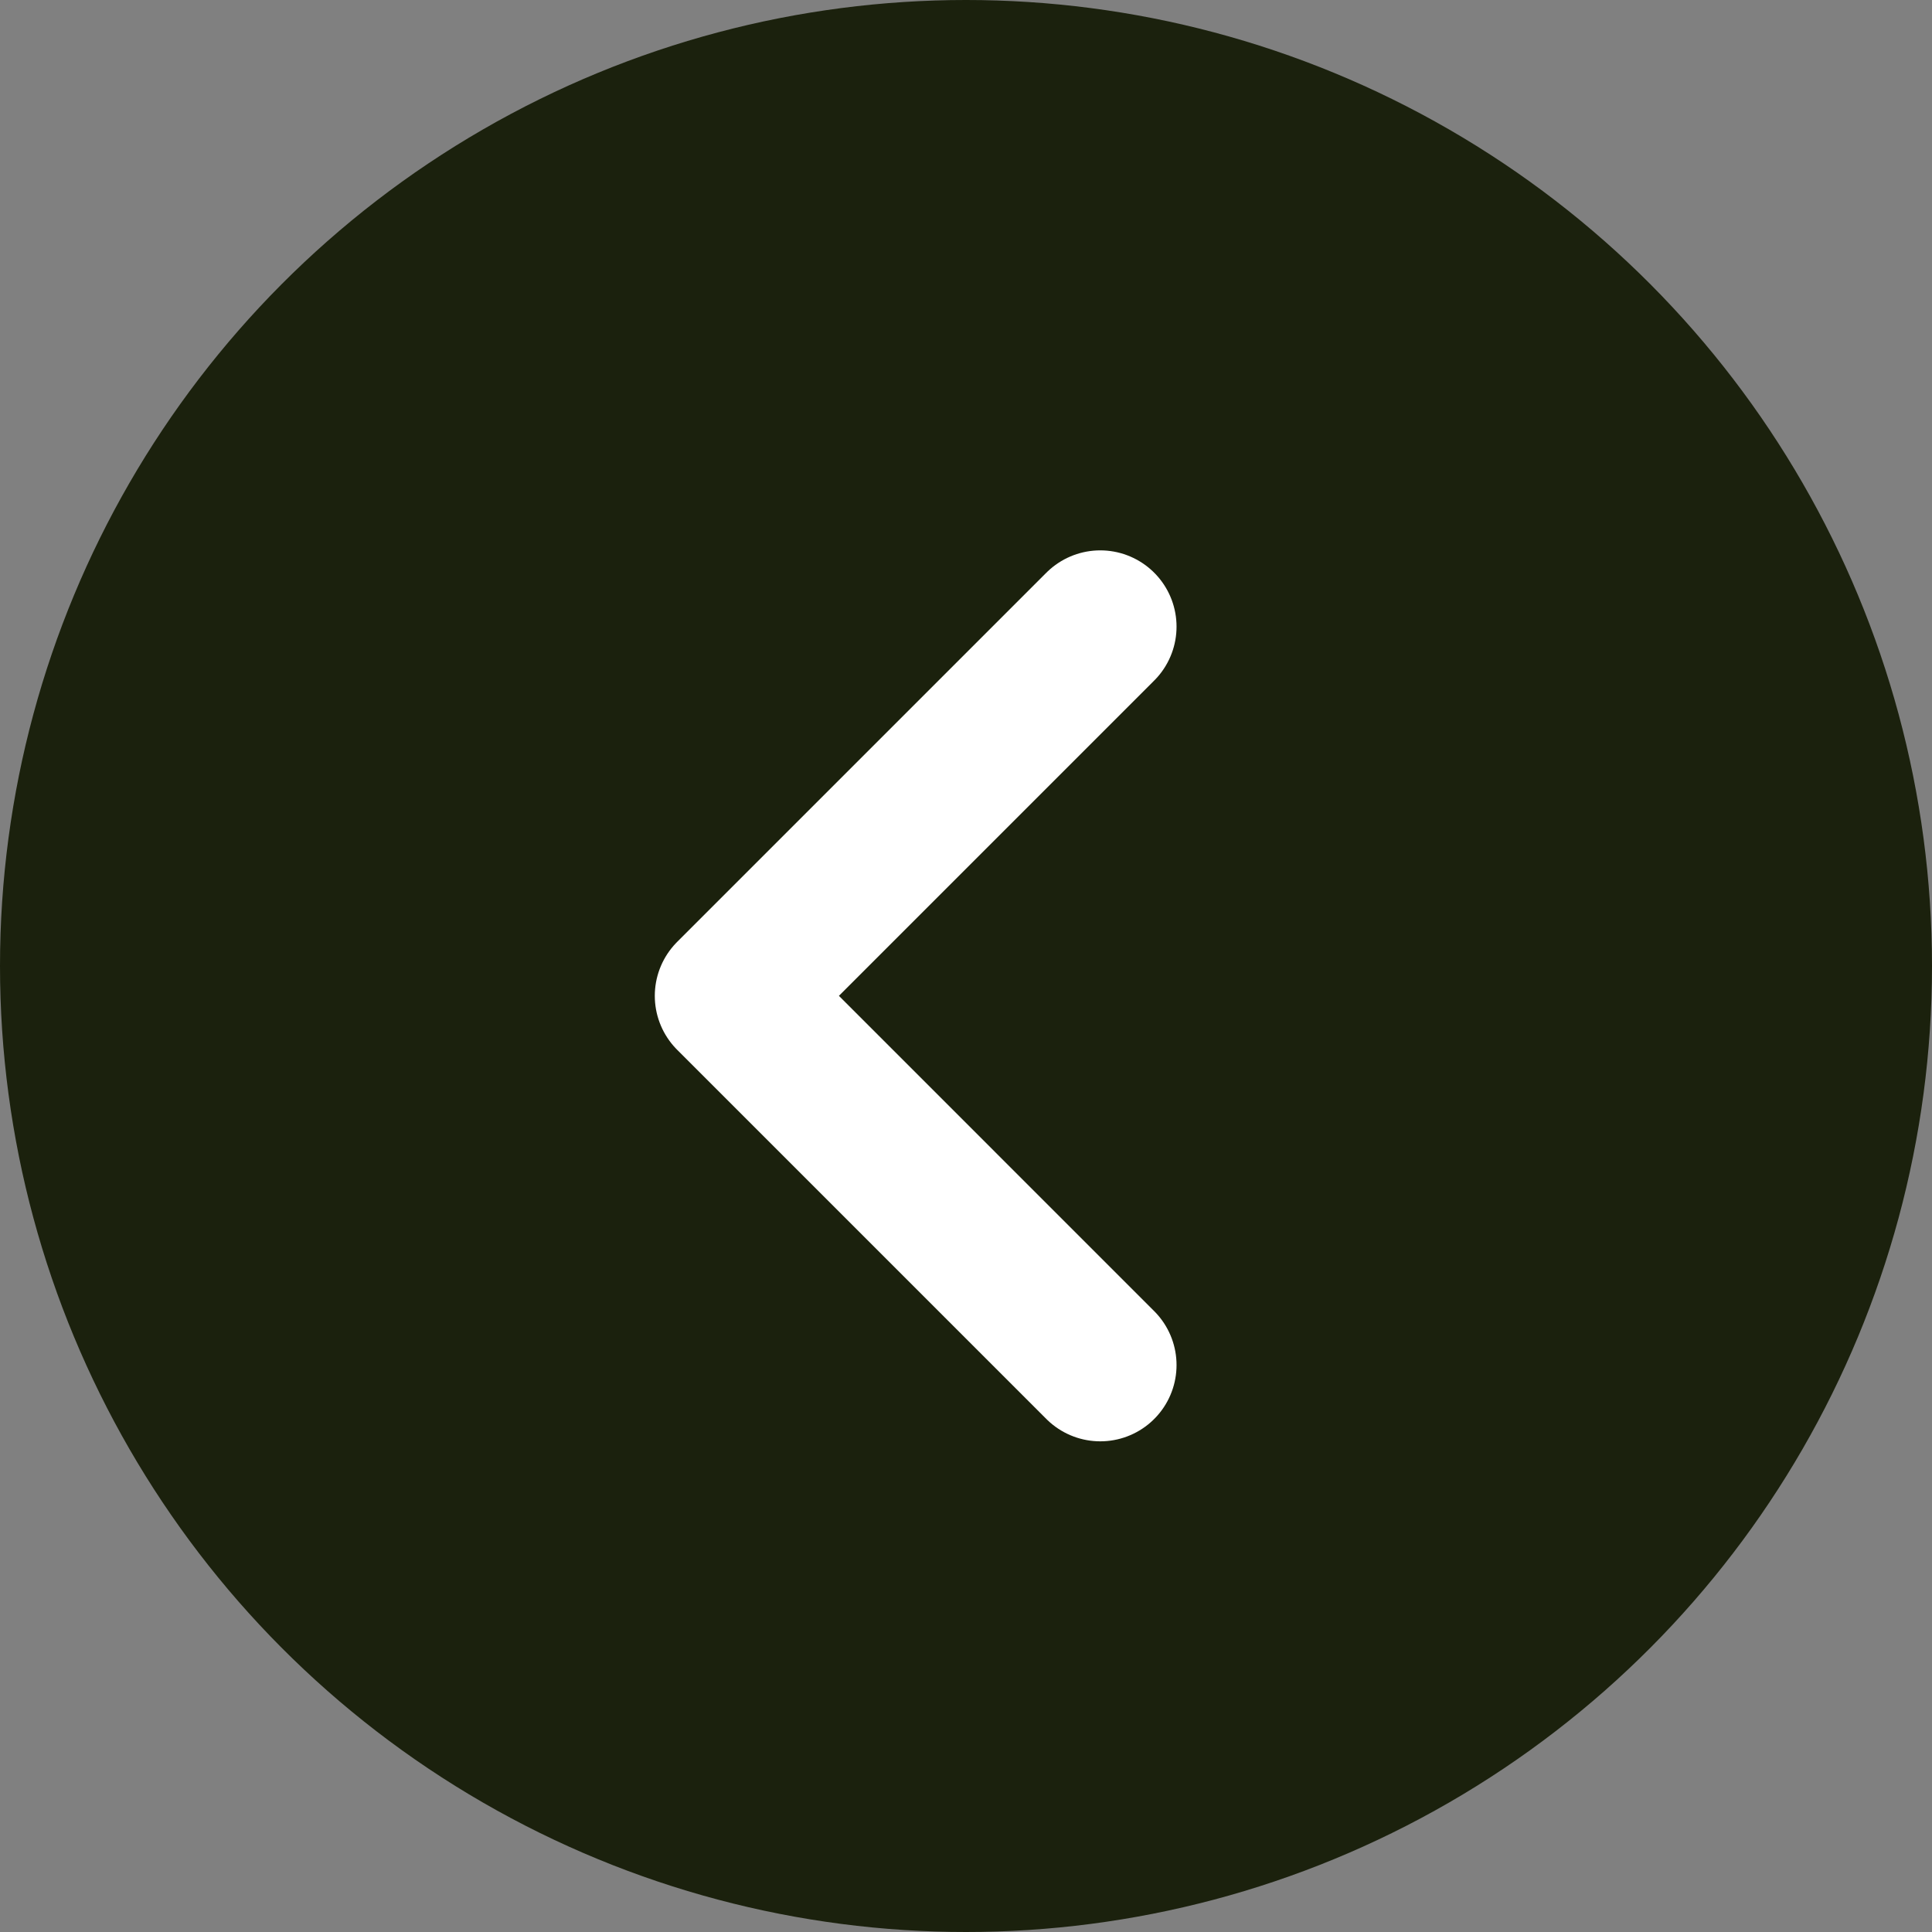 <svg width="38" height="38" viewBox="0 0 38 38" fill="none" xmlns="http://www.w3.org/2000/svg">
<rect x="0" y="0" width="38" height="38" fill="#808080" stroke="none"/>
<circle cx="19" cy="19" r="19" fill="#1B210D"/>
<path d="M21.641 12.325L14.379 19.587L21.641 26.849" stroke="white" stroke-width="3" stroke-linecap="round" stroke-linejoin="round"/>
</svg>
